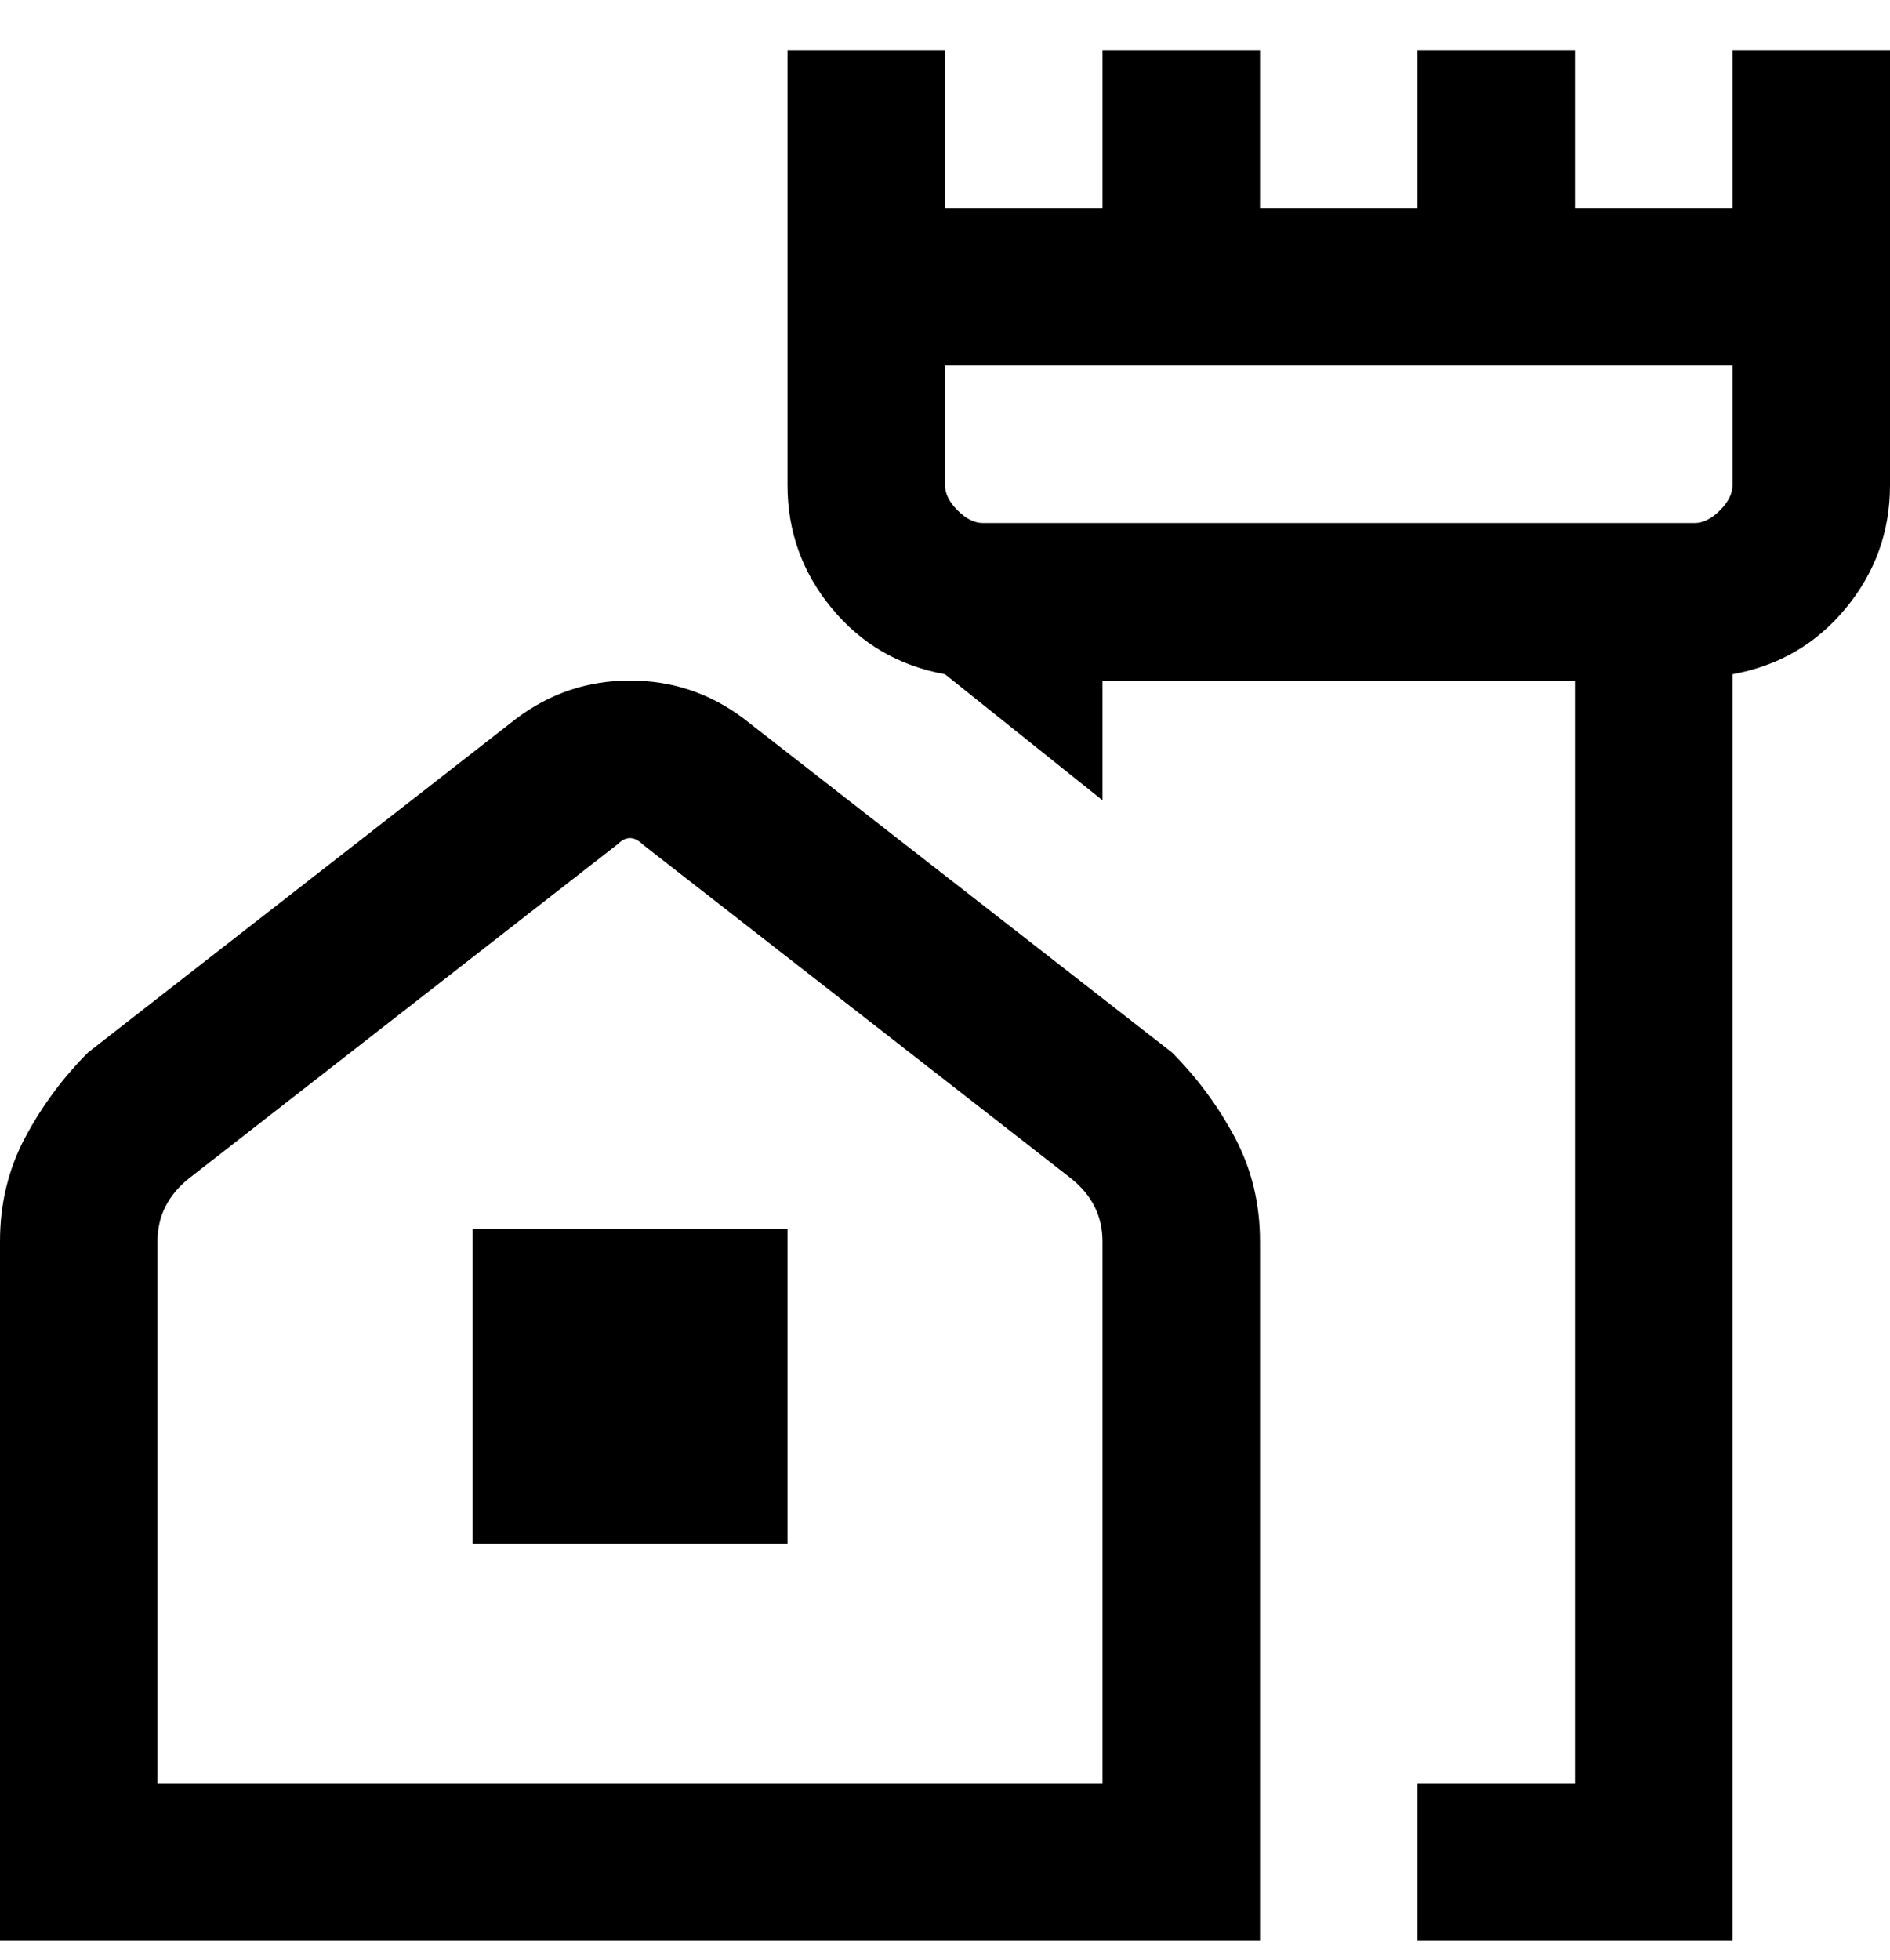 <svg viewBox="0 0 300 311" xmlns="http://www.w3.org/2000/svg"><path d="M186 167l-68-53q-8-6-18-6t-18 6l-68 53q-6 6-10 13.5T0 197v111h200V197q0-9-4-16.5T186 167zm-11 116H25v-86q0-6 5-10l68-53q2-2 4 0l68 53q5 4 5 10v86zM75 195h50v50H75v-50zM275 8v25h-25V8h-25v25h-25V8h-25v25h-25V8h-25v69q0 11 7 19.5t18 10.5l25 20v-19h75v175h-25v25h50V107q11-2 18-10.5t7-19.5V8h-25zm0 69q0 2-2 4t-4 2H156q-2 0-4-2t-2-4V58h125v19z"/></svg>